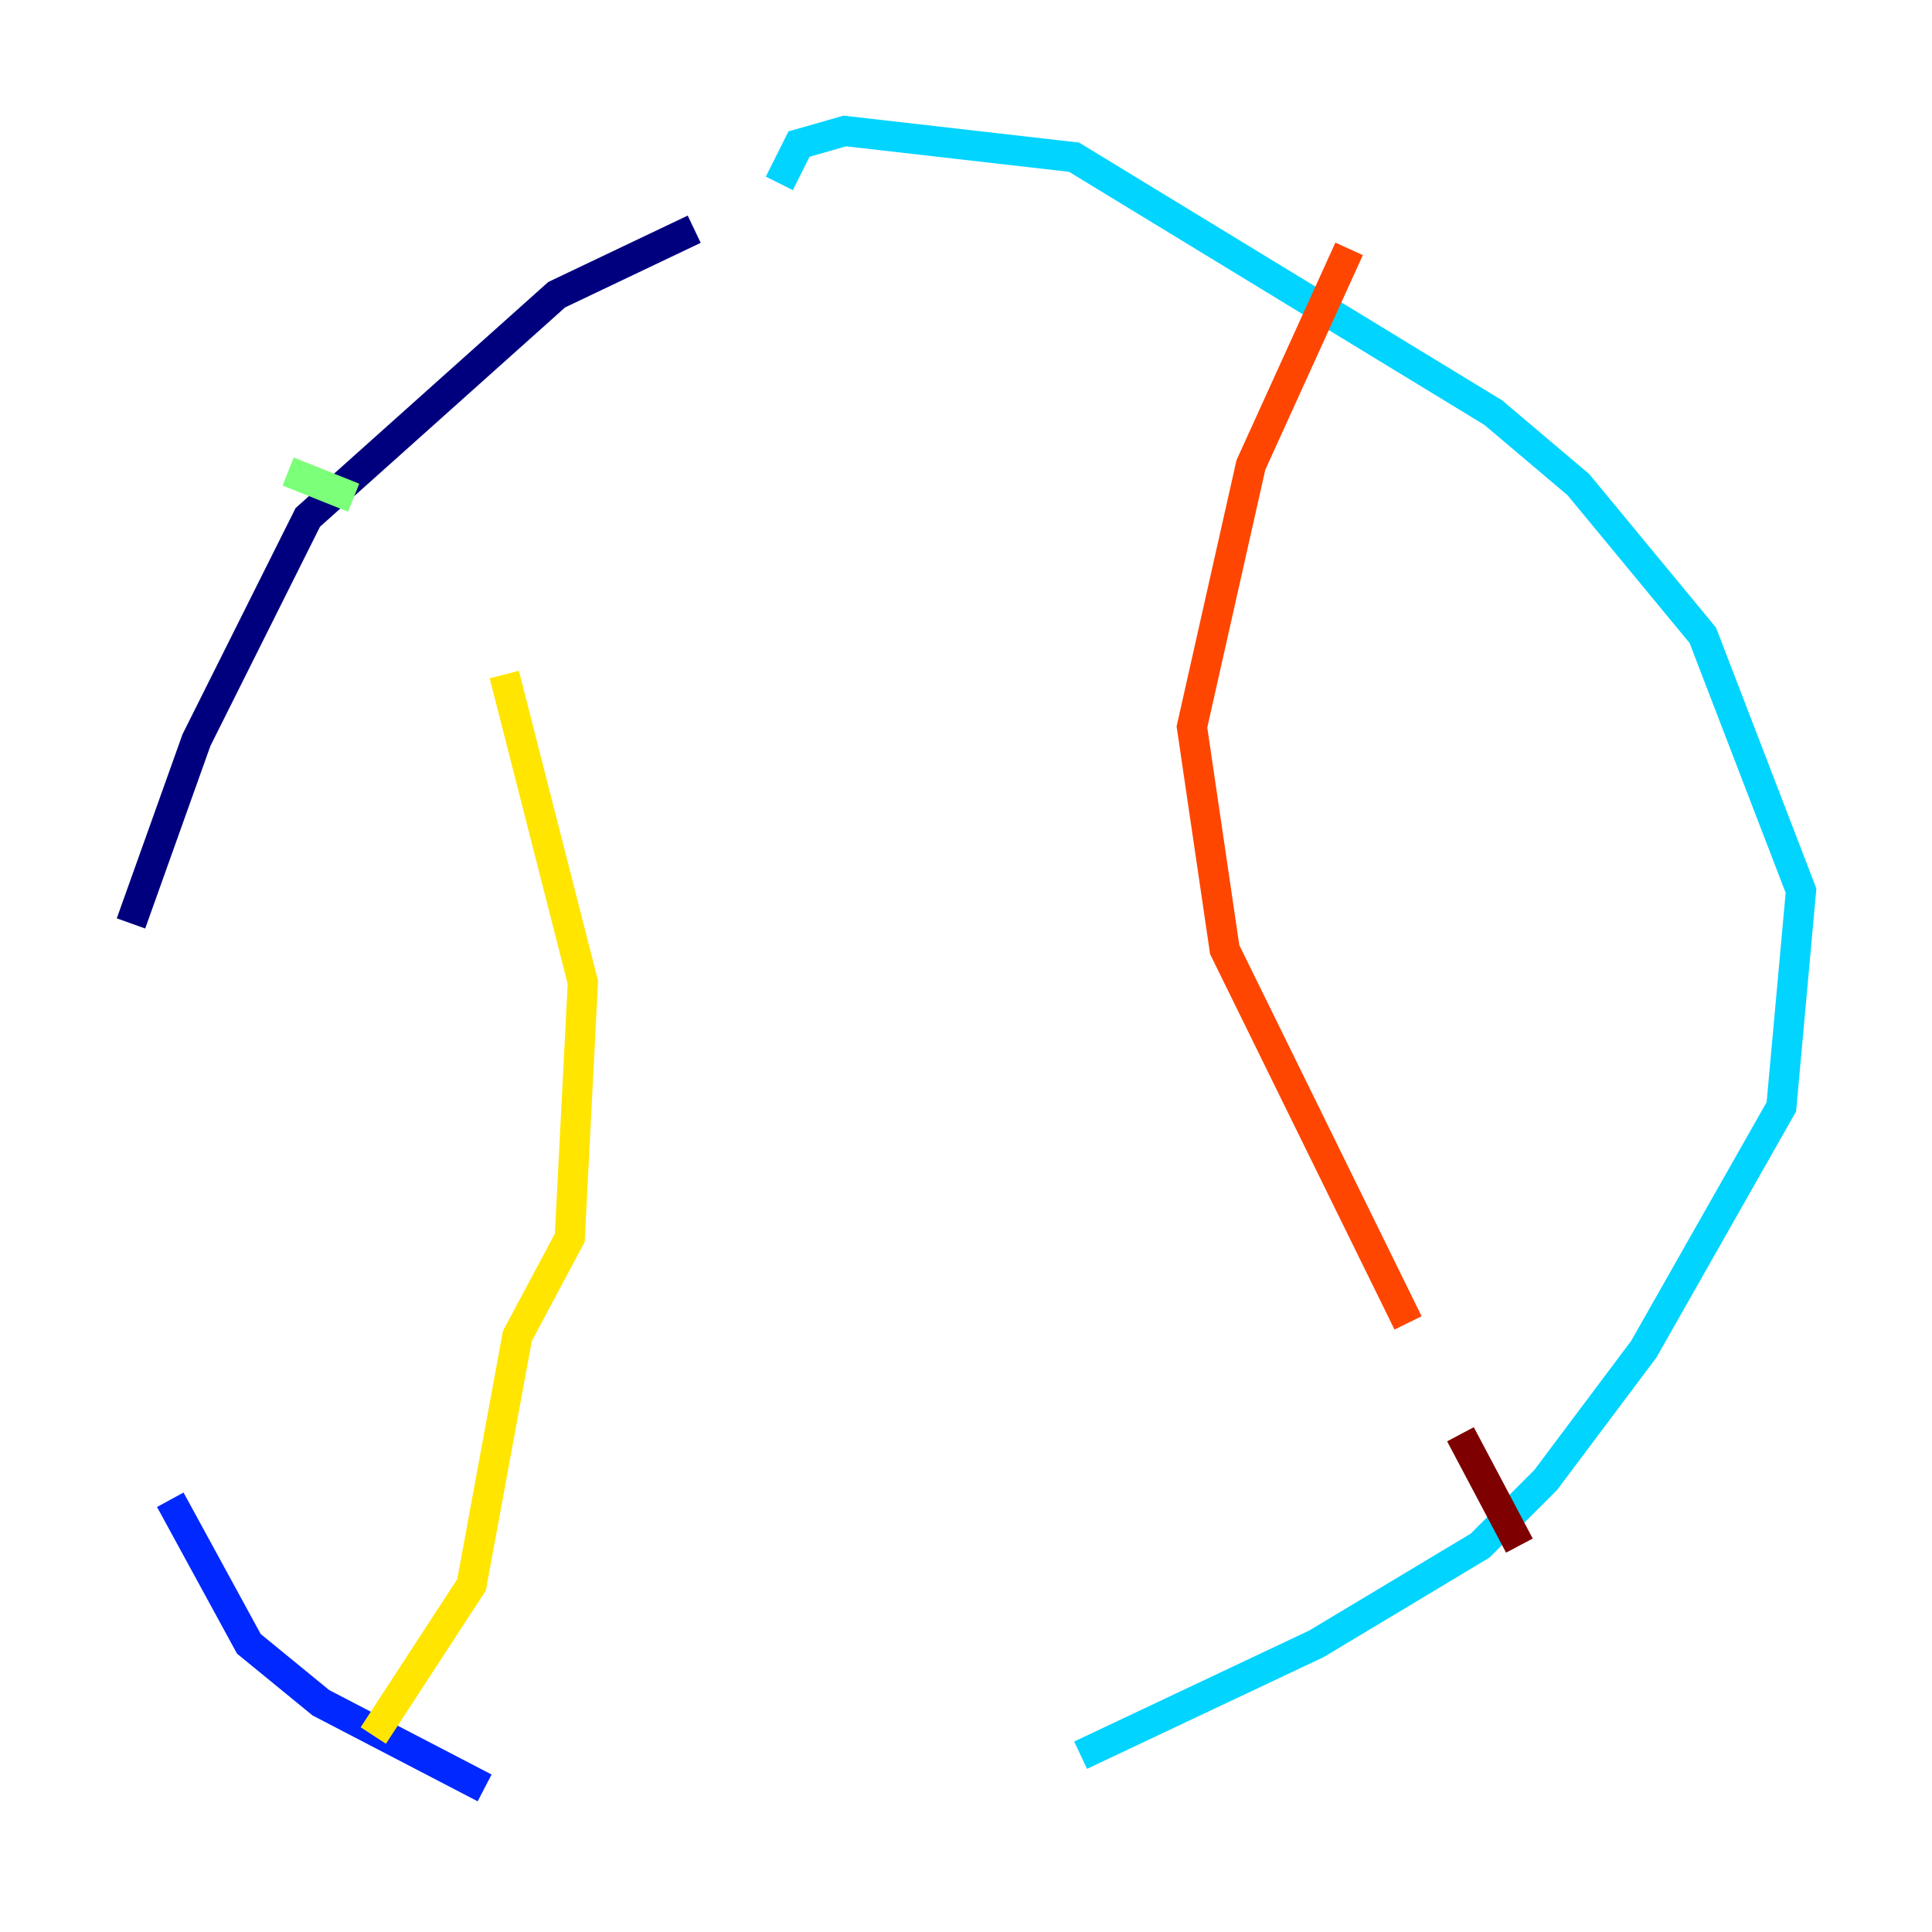 <?xml version="1.0" encoding="utf-8" ?>
<svg baseProfile="tiny" height="128" version="1.2" viewBox="0,0,128,128" width="128" xmlns="http://www.w3.org/2000/svg" xmlns:ev="http://www.w3.org/2001/xml-events" xmlns:xlink="http://www.w3.org/1999/xlink"><defs /><polyline fill="none" points="45.993,15.186 36.881,19.525 20.393,34.278 13.017,49.031 8.678,61.18" stroke="#00007f" stroke-width="2" /><polyline fill="none" points="11.281,99.363 16.488,108.909 21.261,112.814 32.108,118.454" stroke="#0028ff" stroke-width="2" /><polyline fill="none" points="71.593,116.285 87.214,108.909 98.061,102.4 102.4,98.061 108.909,89.383 118.02,73.329 119.322,59.01 112.814,42.088 104.57,32.108 98.929,27.336 71.159,10.414 55.973,8.678 52.936,9.546 51.634,12.149" stroke="#00d4ff" stroke-width="2" /><polyline fill="none" points="19.091,31.241 23.43,32.976" stroke="#7cff79" stroke-width="2" /><polyline fill="none" points="33.41,44.691 38.617,65.085 37.749,82.007 34.278,88.515 31.241,105.003 24.732,114.983" stroke="#ffe500" stroke-width="2" /><polyline fill="none" points="89.383,16.488 82.875,30.807 78.969,48.163 81.139,62.915 93.288,87.647" stroke="#ff4600" stroke-width="2" /><polyline fill="none" points="96.759,95.024 100.664,102.4" stroke="#7f0000" stroke-width="2" /></svg>